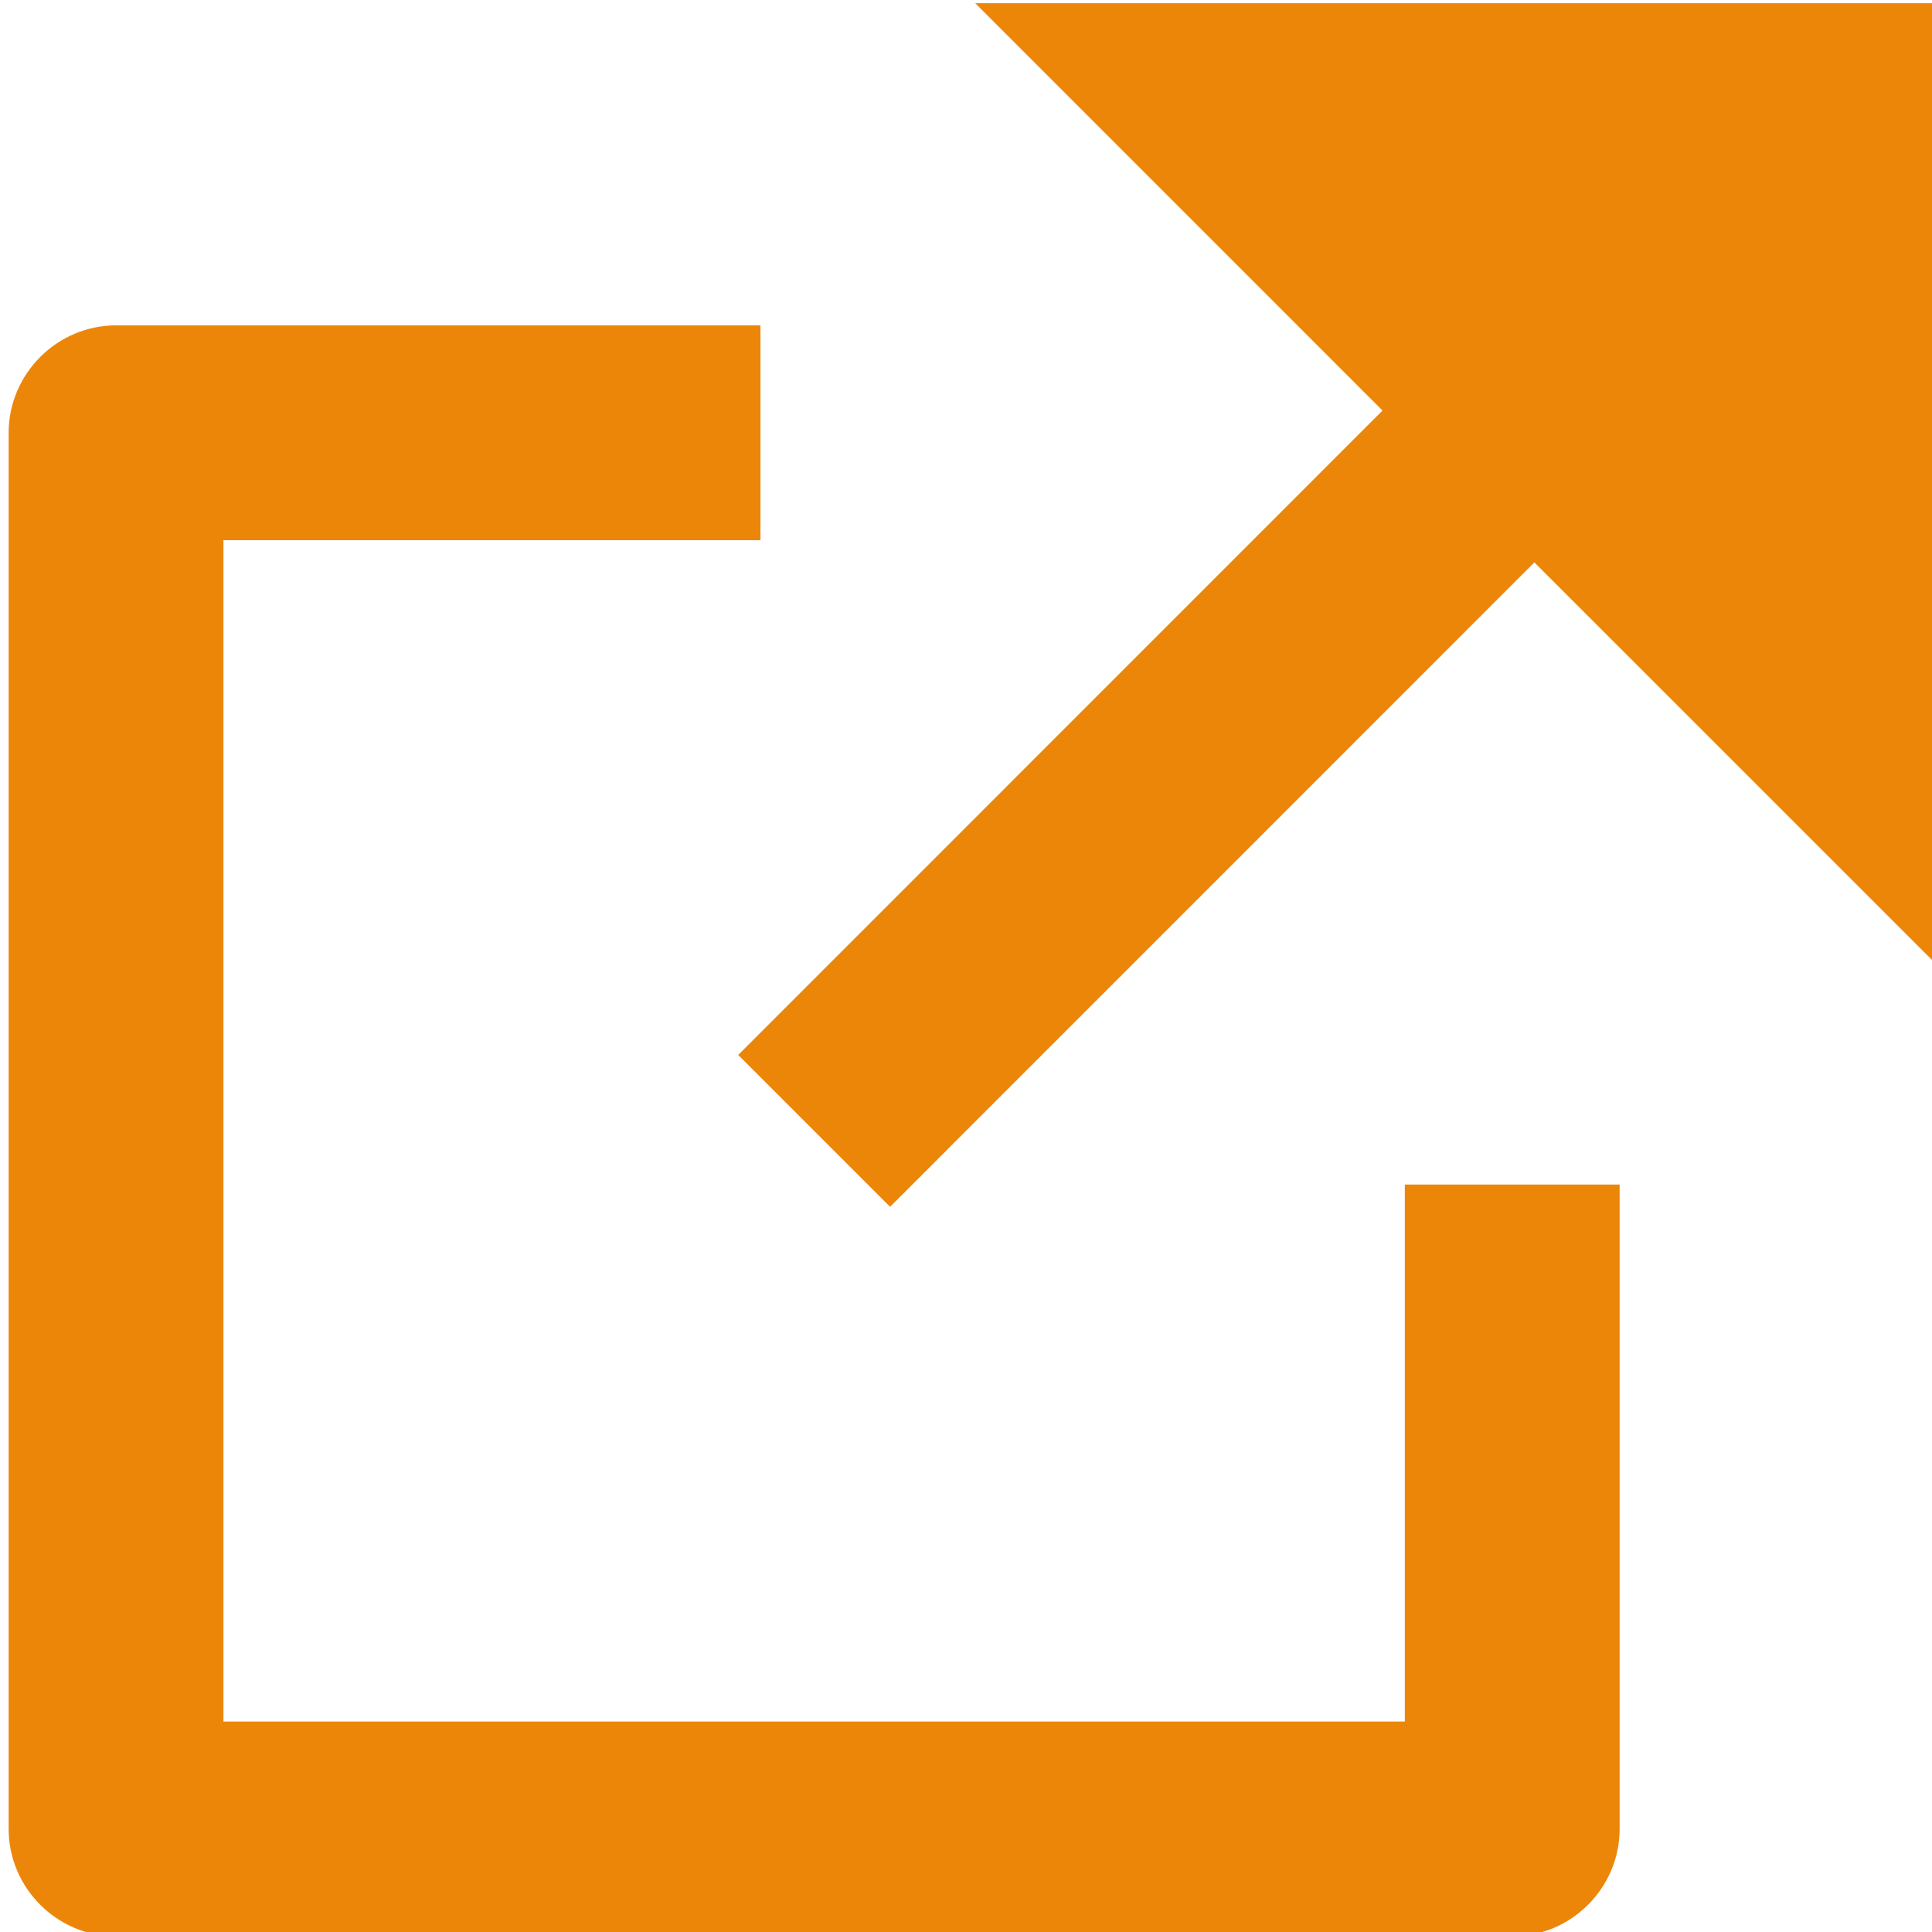 <?xml version="1.0" encoding="UTF-8" standalone="no"?>
<!DOCTYPE svg PUBLIC "-//W3C//DTD SVG 1.1//EN" "http://www.w3.org/Graphics/SVG/1.1/DTD/svg11.dtd">
<svg width="100%" height="100%" viewBox="0 0 24 24" version="1.1" xmlns="http://www.w3.org/2000/svg" xmlns:xlink="http://www.w3.org/1999/xlink" xml:space="preserve" xmlns:serif="http://www.serif.com/" style="fill-rule:evenodd;clip-rule:evenodd;stroke-linejoin:round;stroke-miterlimit:2;">
    <g transform="matrix(1,0,0,1,-8422.1,-3286.22)">
        <g transform="matrix(1.053,0,0,1.053,7994.82,3170.36)">
            <g transform="matrix(1.267,0,0,1.267,402.075,106.265)">
                <path d="M10,6L10,8L5,8L5,19L16,19L16,14L18,14L18,20C18,20.549 17.549,21 17,21L4,21C3.451,21 3,20.549 3,20L3,7C3,6.451 3.451,6 4,6L10,6ZM21,3L21,12L17.206,8.207L11.207,14.207L9.793,12.793L15.792,6.793L12,3L21,3Z" style="fill:rgb(236,134,9);fill-rule:nonzero;"/>
            </g>
        </g>
    </g>
</svg>
